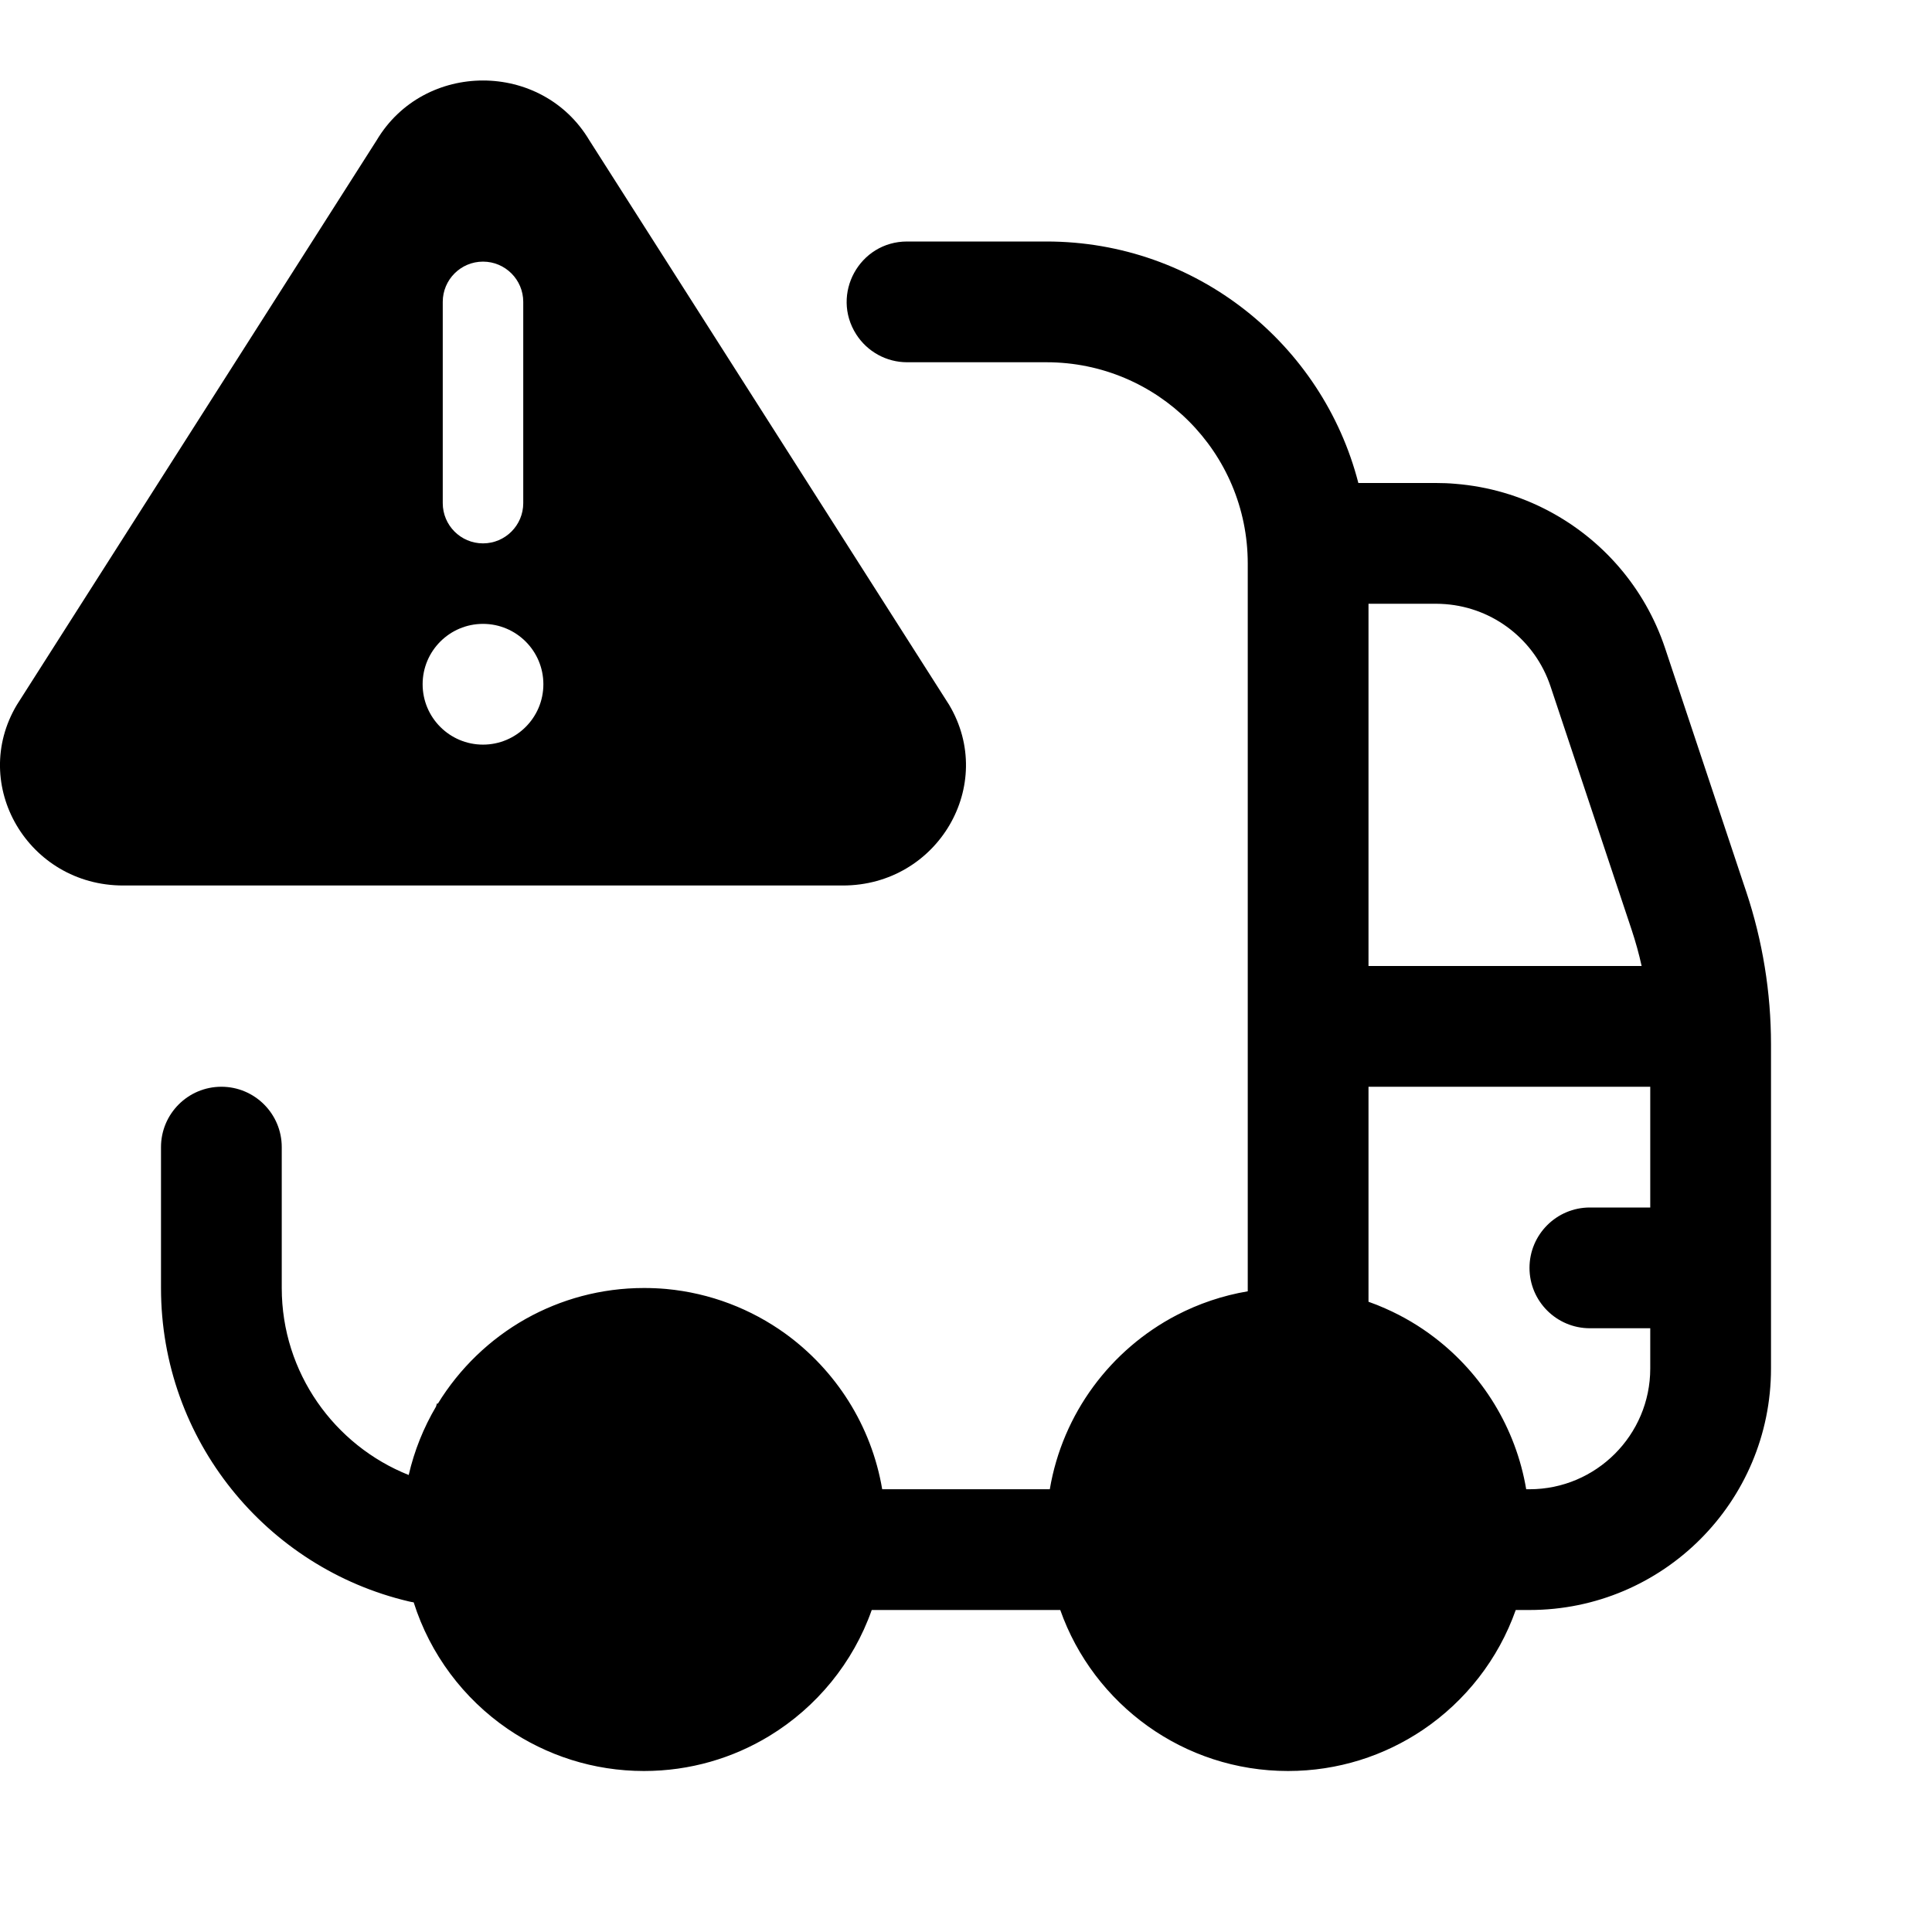 <?xml version="1.0" encoding="UTF-8"?>
<svg xmlns:svg="http://www.w3.org/2000/svg" viewBox="0 0 24 24" fill="none">
<svg:path d="M7.32 1.741L11.79 8.755C12.383 9.75 11.649 11 10.47 11H1.53C0.351 11 -0.384 9.75 0.21 8.755L4.68 1.741C5.27 0.753 6.73 0.753 7.32 1.741ZM6 3.25C5.724 3.25 5.5 3.474 5.5 3.75V6.25C5.5 6.526 5.724 6.75 6 6.75C6.276 6.75 6.5 6.526 6.5 6.25V3.75C6.5 3.474 6.276 3.25 6 3.25ZM5.25 8.5C5.25 8.914 5.586 9.25 6 9.25C6.414 9.25 6.75 8.914 6.75 8.5C6.75 8.086 6.414 7.75 6 7.75C5.586 7.75 5.25 8.086 5.25 8.5ZM9.5 19C9.5 18.494 9.248 18.046 8.864 17.774C8.619 17.602 8.321 17.5 8 17.5C7.793 17.5 7.596 17.542 7.417 17.618C6.879 17.846 6.5 18.38 6.5 19C6.5 19.62 6.879 20.154 7.417 20.382C7.596 20.458 7.793 20.5 8 20.5C8.207 20.5 8.404 20.458 8.583 20.382C9.121 20.154 9.5 19.62 9.5 19ZM5.077 19.893C5.098 19.898 5.118 19.902 5.139 19.905C5.343 20.55 5.759 21.101 6.305 21.476C6.788 21.806 7.371 22 8 22C8.571 22 9.106 21.84 9.56 21.563C10.145 21.206 10.598 20.655 10.829 20H11H13.171C13.378 20.587 13.763 21.089 14.26 21.444C14.751 21.794 15.351 22 16 22C16.621 22 17.198 21.811 17.677 21.488C18.205 21.131 18.613 20.611 18.829 20H19C20.657 20 22 18.657 22 17V13.5V13.05V12.974C22 12.329 21.896 11.688 21.692 11.076L21.658 10.975L20.684 8.051C20.433 7.3 19.905 6.699 19.236 6.346C18.883 6.159 18.49 6.043 18.078 6.01C17.999 6.003 17.918 6 17.838 6H16.874C16.43 4.275 14.864 3 13 3H11.268C10.676 3 10.318 3.654 10.636 4.153C10.774 4.369 11.012 4.5 11.268 4.5H13C14.381 4.5 15.5 5.619 15.5 7V16C15.5 16.014 15.5 16.028 15.5 16.041C15.186 16.094 14.888 16.196 14.615 16.338C13.797 16.765 13.2 17.558 13.041 18.5H10.959C10.825 17.707 10.381 17.02 9.756 16.567C9.332 16.261 8.825 16.063 8.276 16.012C8.185 16.004 8.093 16 8 16C7.466 16 6.965 16.14 6.53 16.384C6.083 16.636 5.707 17 5.439 17.437L5.428 17.434L5.416 17.474C5.262 17.735 5.147 18.02 5.077 18.323C4.154 17.955 3.5 17.052 3.5 16V14.25C3.5 13.836 3.164 13.5 2.75 13.5C2.336 13.5 2 13.836 2 14.25V16C2 17.892 3.313 19.477 5.077 19.893ZM17.825 16.619C17.637 16.474 17.431 16.352 17.211 16.255C17.142 16.224 17.072 16.196 17 16.171V13.5H20.5V15H19.75C19.336 15 19 15.336 19 15.75C19 16.164 19.336 16.5 19.75 16.5H20.5V17C20.5 17.827 19.827 18.5 19 18.5H18.959C18.83 17.736 18.414 17.071 17.825 16.619ZM17.5 19C17.5 18.494 17.248 18.046 16.863 17.774C16.658 17.629 16.416 17.535 16.153 17.508C16.103 17.503 16.052 17.5 16 17.5C15.69 17.5 15.401 17.595 15.162 17.757C14.763 18.026 14.5 18.483 14.5 19C14.5 19.517 14.763 19.974 15.162 20.244C15.402 20.405 15.69 20.5 16 20.5C16.297 20.5 16.575 20.413 16.808 20.263C17.224 19.996 17.5 19.53 17.5 19ZM17.958 7.505C18.555 7.552 19.069 7.951 19.261 8.526L20.269 11.551C20.318 11.699 20.36 11.849 20.393 12H17V7.5H17.838C17.878 7.5 17.918 7.502 17.958 7.505Z" fill="currentColor" fillRule="evenodd" clipRule="evenodd" />
</svg>
